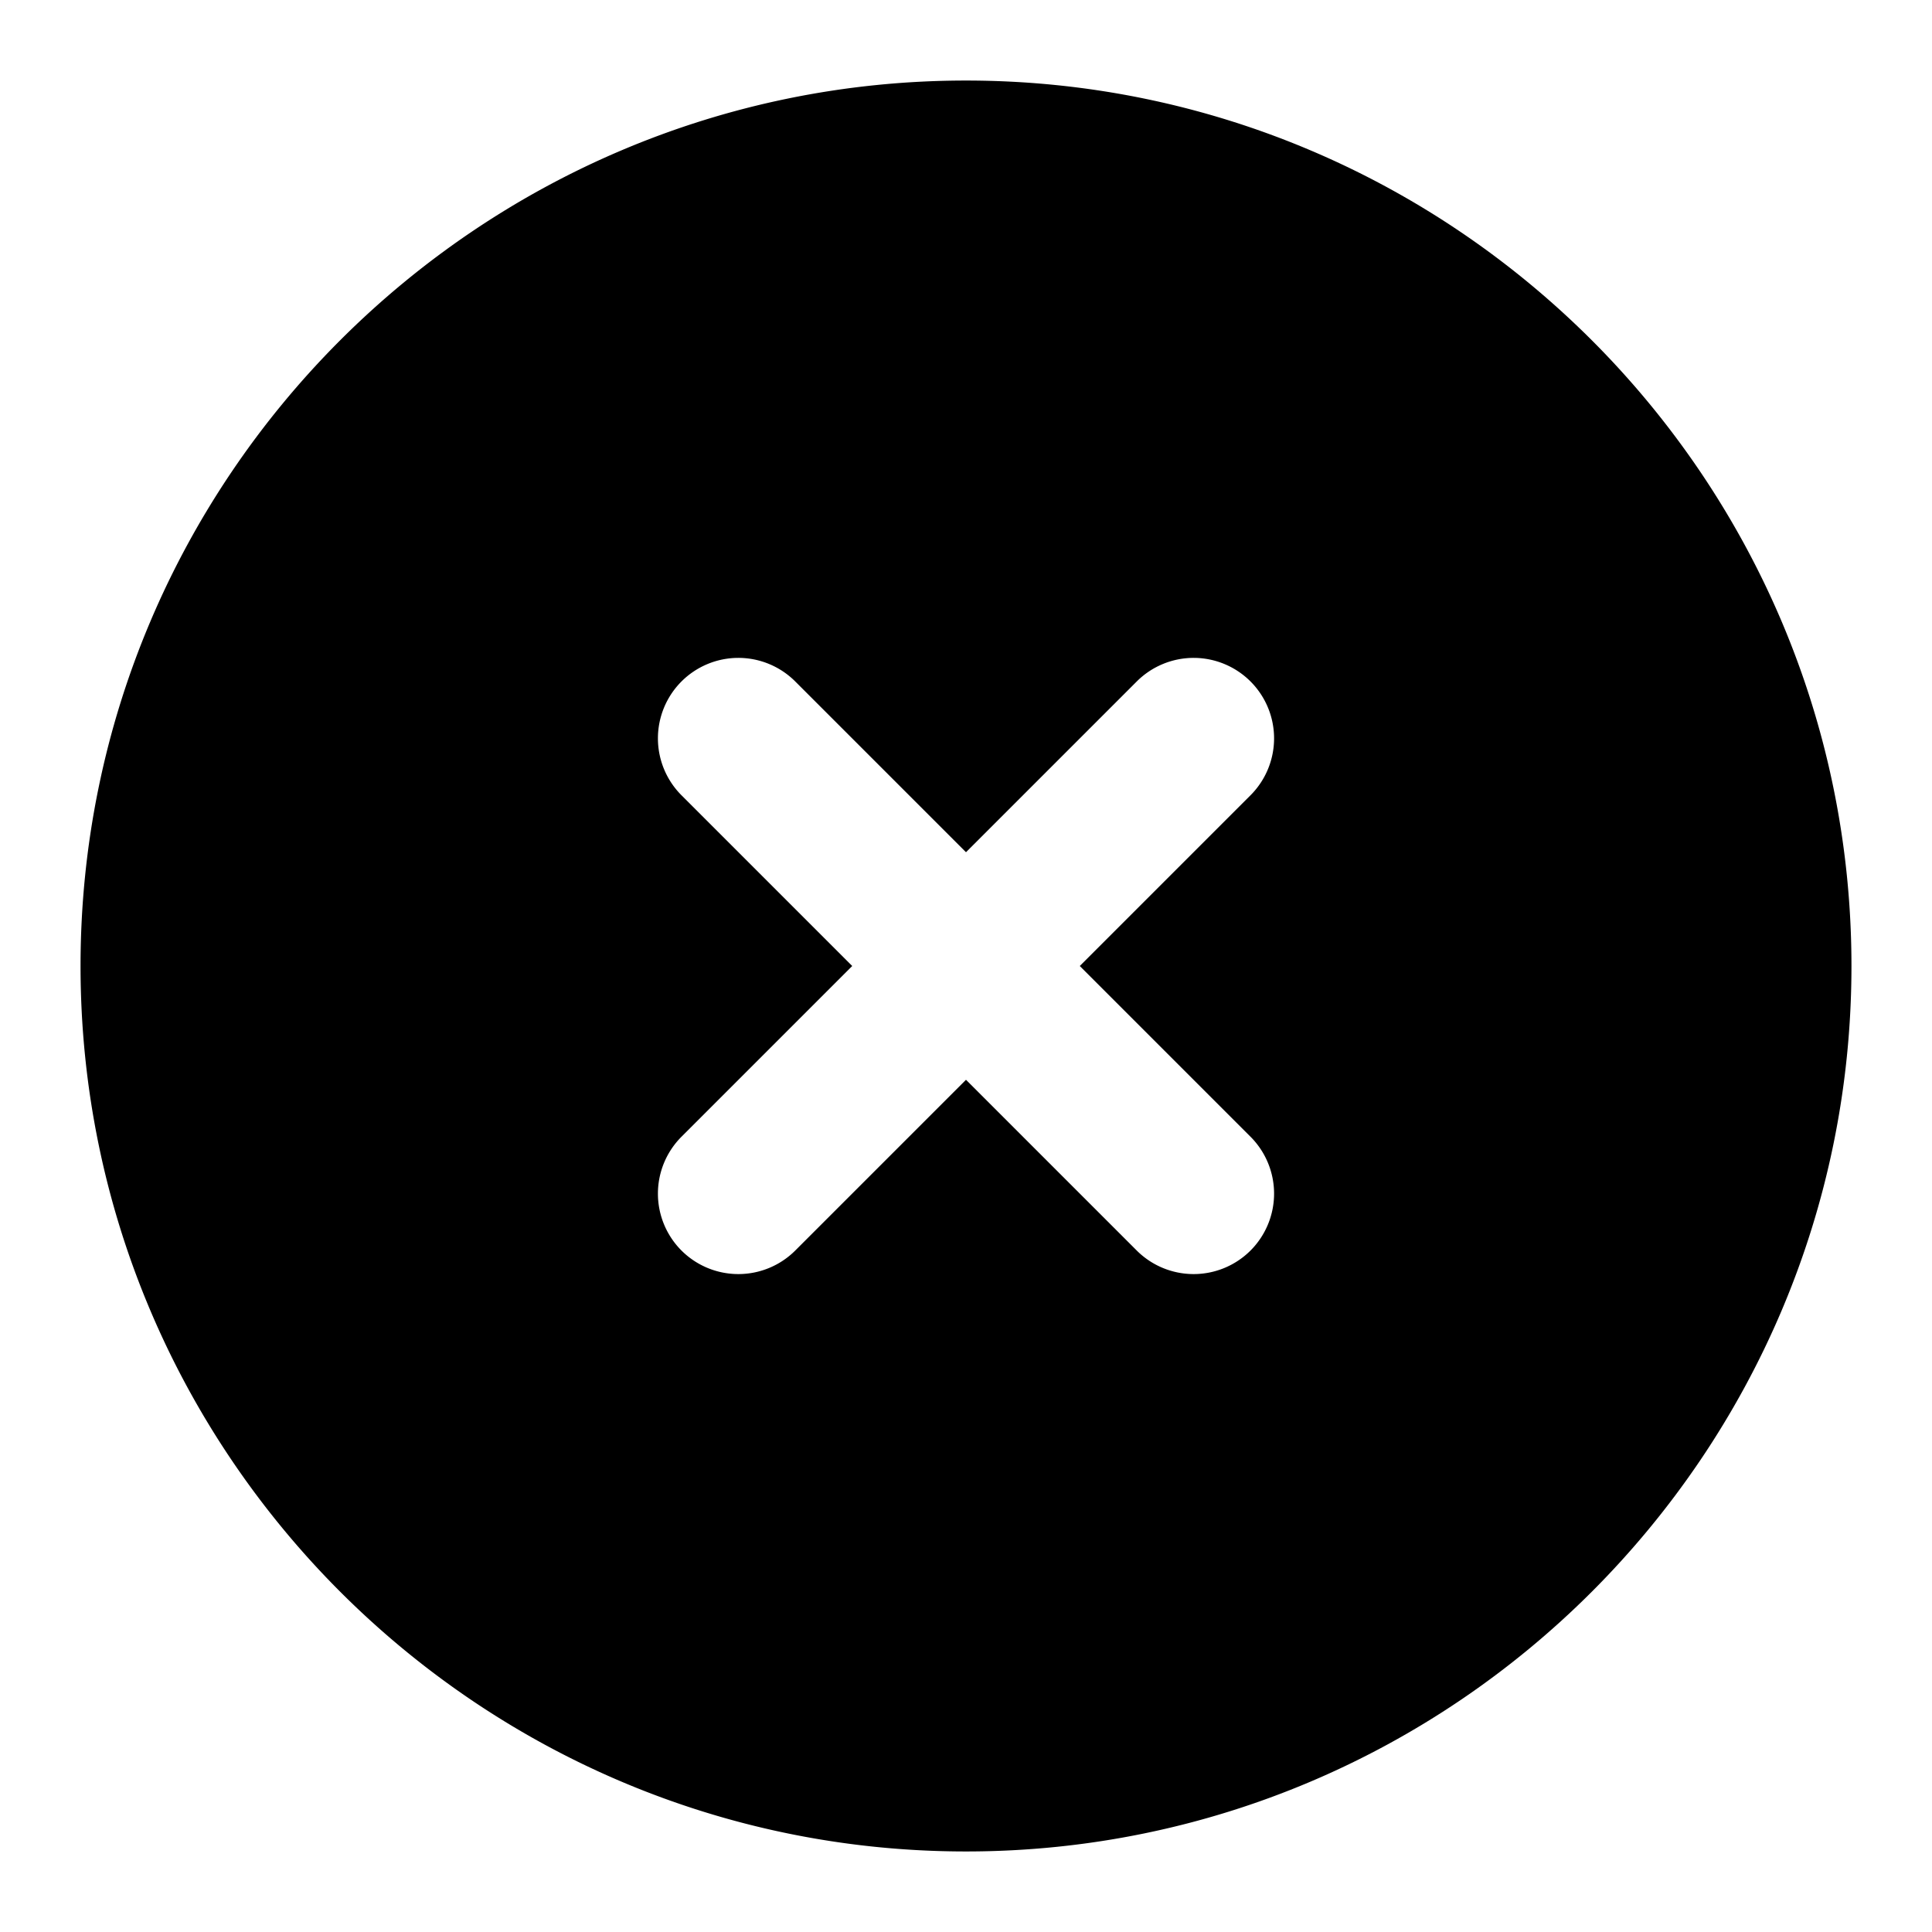 <svg xmlns="http://www.w3.org/2000/svg" width="32" height="32" viewBox="0 0 48 48"><path d="M24 2.001C11.873 2.001 2.001 11.873 2.001 24S11.873 45.999 24 45.999 45.999 36.127 45.999 24 36.127 2.001 24 2.001m-5.657 14.344a2 2 0 0 1 1.415.586L24 21.173l4.242-4.242a2 2 0 0 1 1.415-.586 2 2 0 0 1 1.412.586 2 2 0 0 1 0 2.827L26.827 24l4.242 4.242a2 2 0 0 1 0 2.827 2 2 0 0 1-2.827 0L24 26.827l-4.242 4.242a2 2 0 0 1-2.827 0 2 2 0 0 1 0-2.827L21.173 24l-4.242-4.242a2 2 0 0 1 0-2.827 2 2 0 0 1 1.412-.586" fill="currentColor"/></svg>